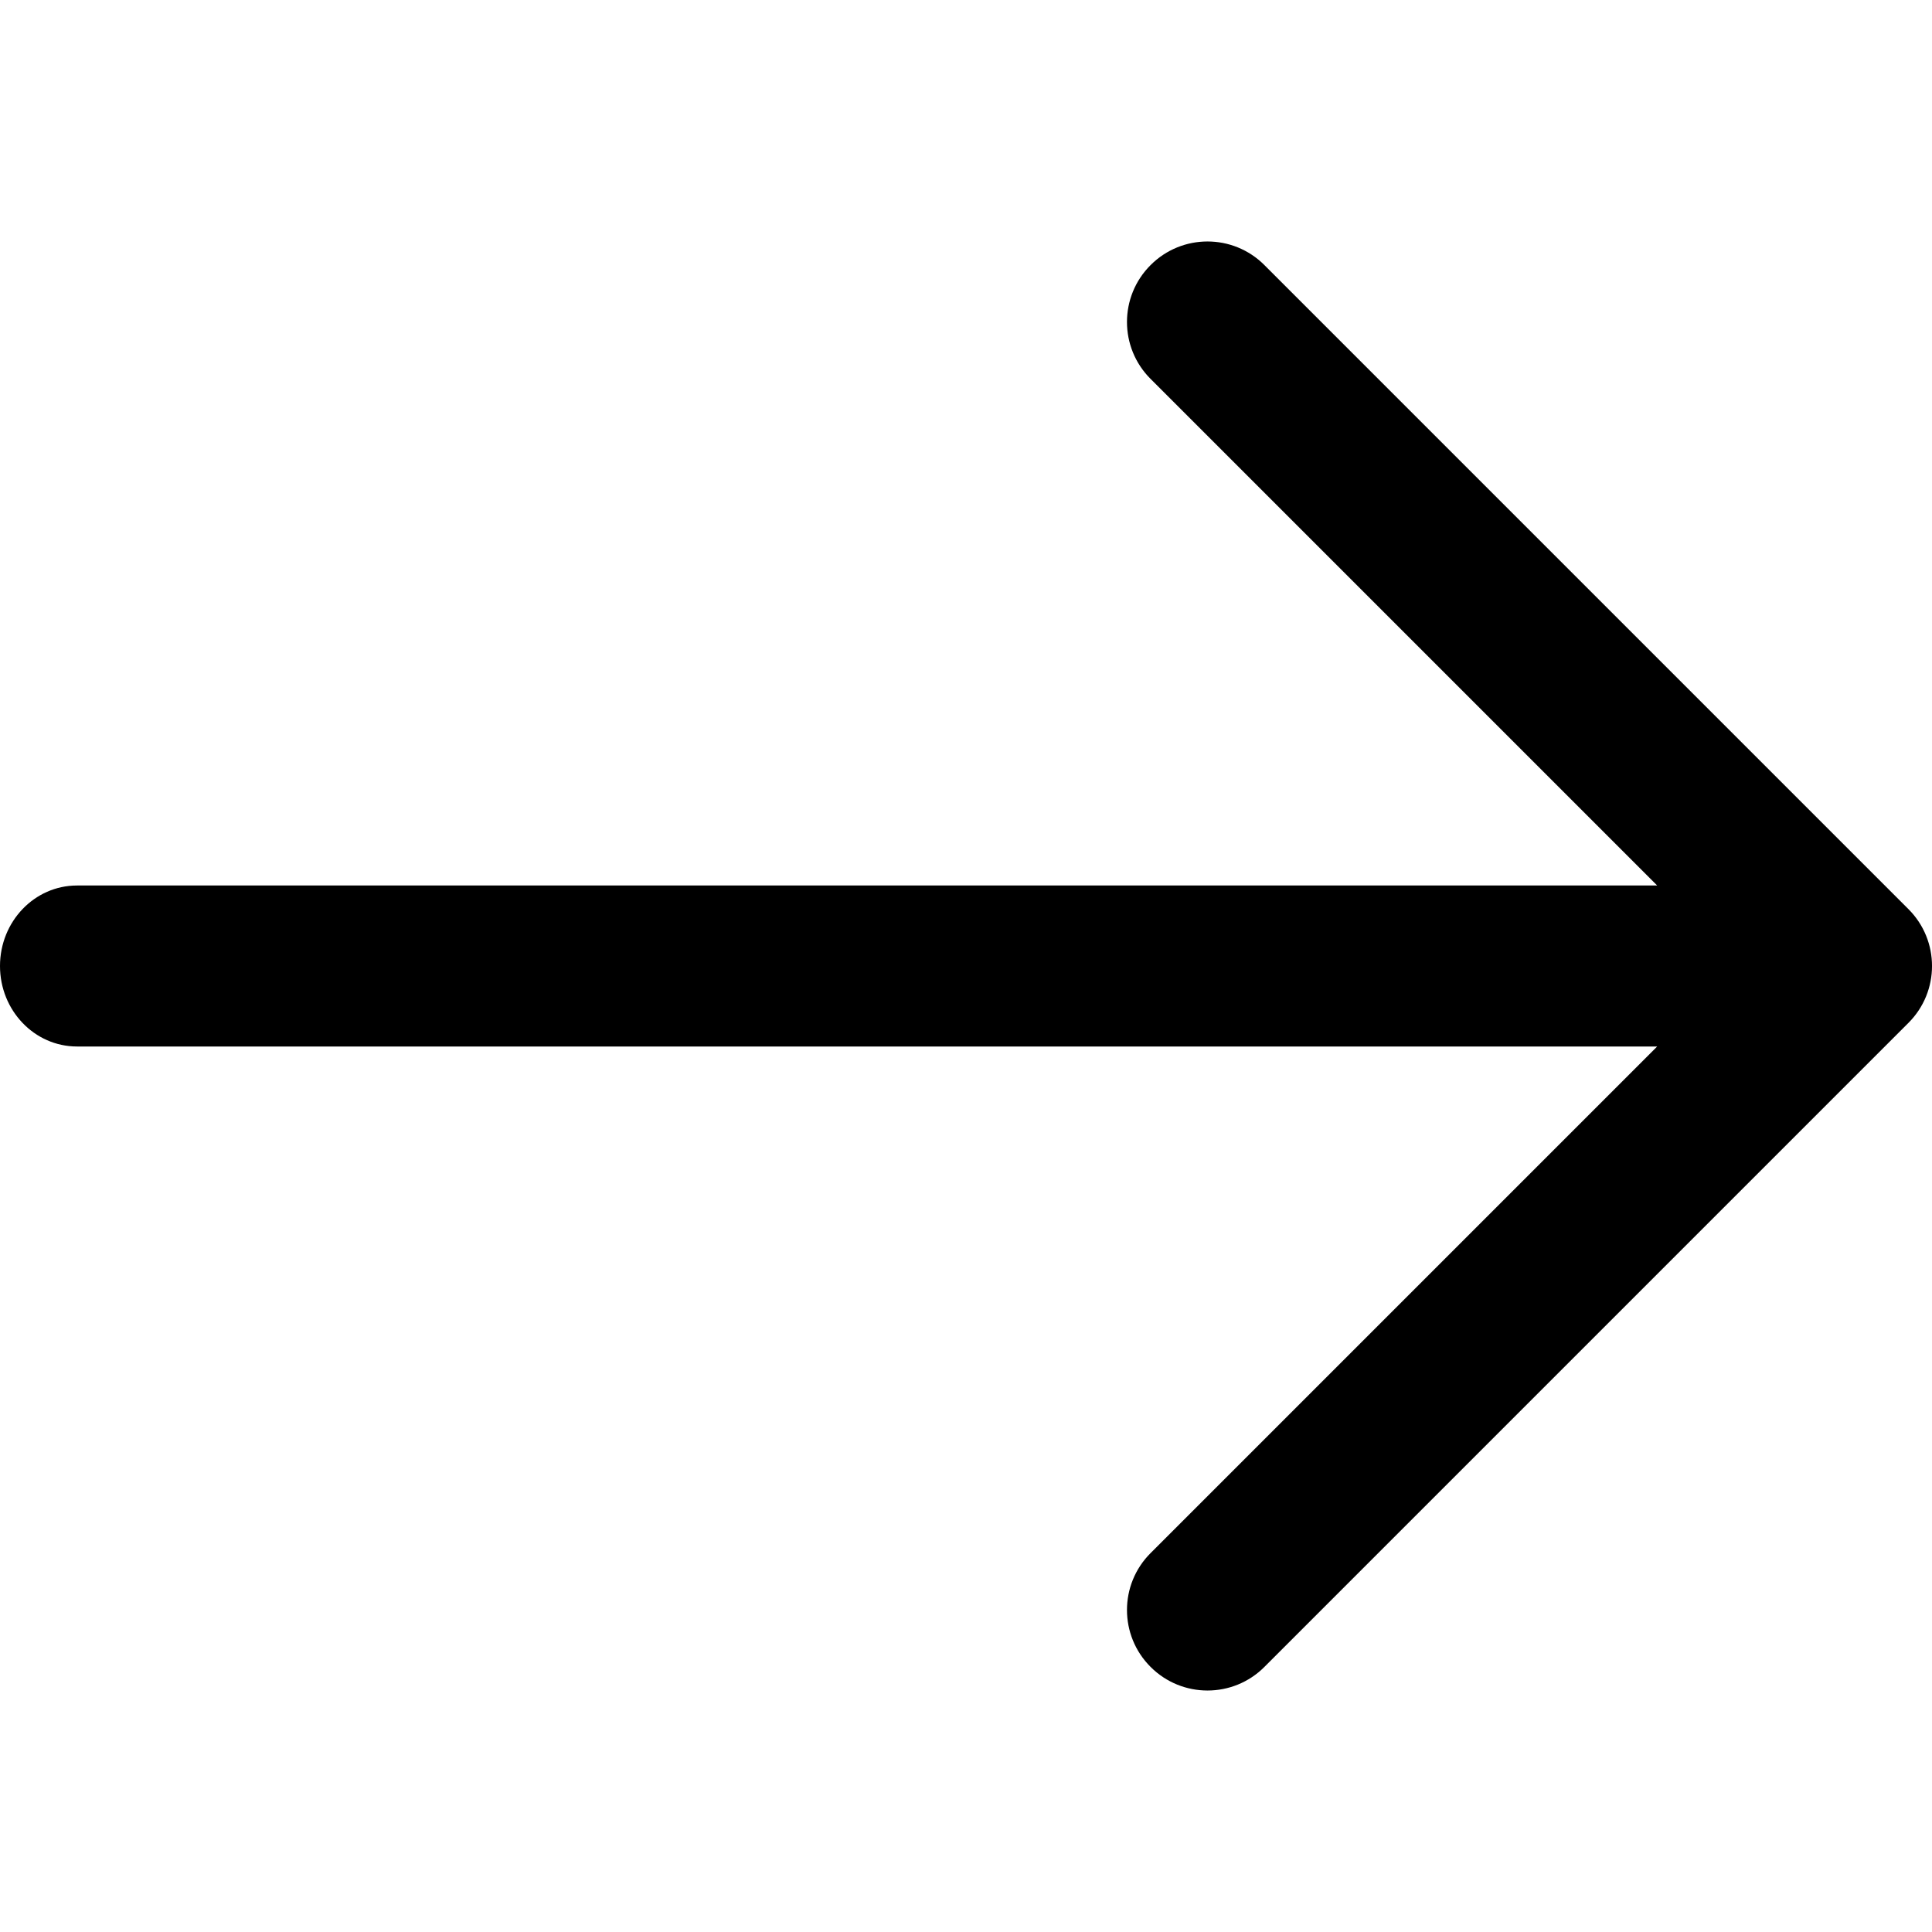 <?xml version="1.0" encoding="UTF-8"?>
<svg width="24px" height="24px" viewBox="0 0 24 24" version="1.1" xmlns="http://www.w3.org/2000/svg" xmlns:xlink="http://www.w3.org/1999/xlink">
    <!-- Generator: Sketch 48.2 (47327) - http://www.bohemiancoding.com/sketch -->
    <title>ArrowForward24</title>
    <desc>Created with Sketch.</desc>
    <defs></defs>
    <g id="Page-1" stroke="none" stroke-width="1" fill="none" fill-rule="evenodd">
        <g id="ArrowForward24" fill="#000000" fill-rule="nonzero">
            <path d="M11,20.586 L11,0.957 C11,0.428 11.448,0 12,0 C12.552,0 13,0.428 13,0.957 L13,20.586 L19.293,14.293 C19.683,13.902 20.317,13.902 20.707,14.293 C21.098,14.683 21.098,15.317 20.707,15.707 L12.707,23.707 C12.317,24.098 11.683,24.098 11.293,23.707 L3.293,15.707 C2.902,15.317 2.902,14.683 3.293,14.293 C3.683,13.902 4.317,13.902 4.707,14.293 L11,20.586 Z" transform="translate(12, 12) rotate(-90) translate(-12, -12) "></path>
        </g>
    </g>
</svg>